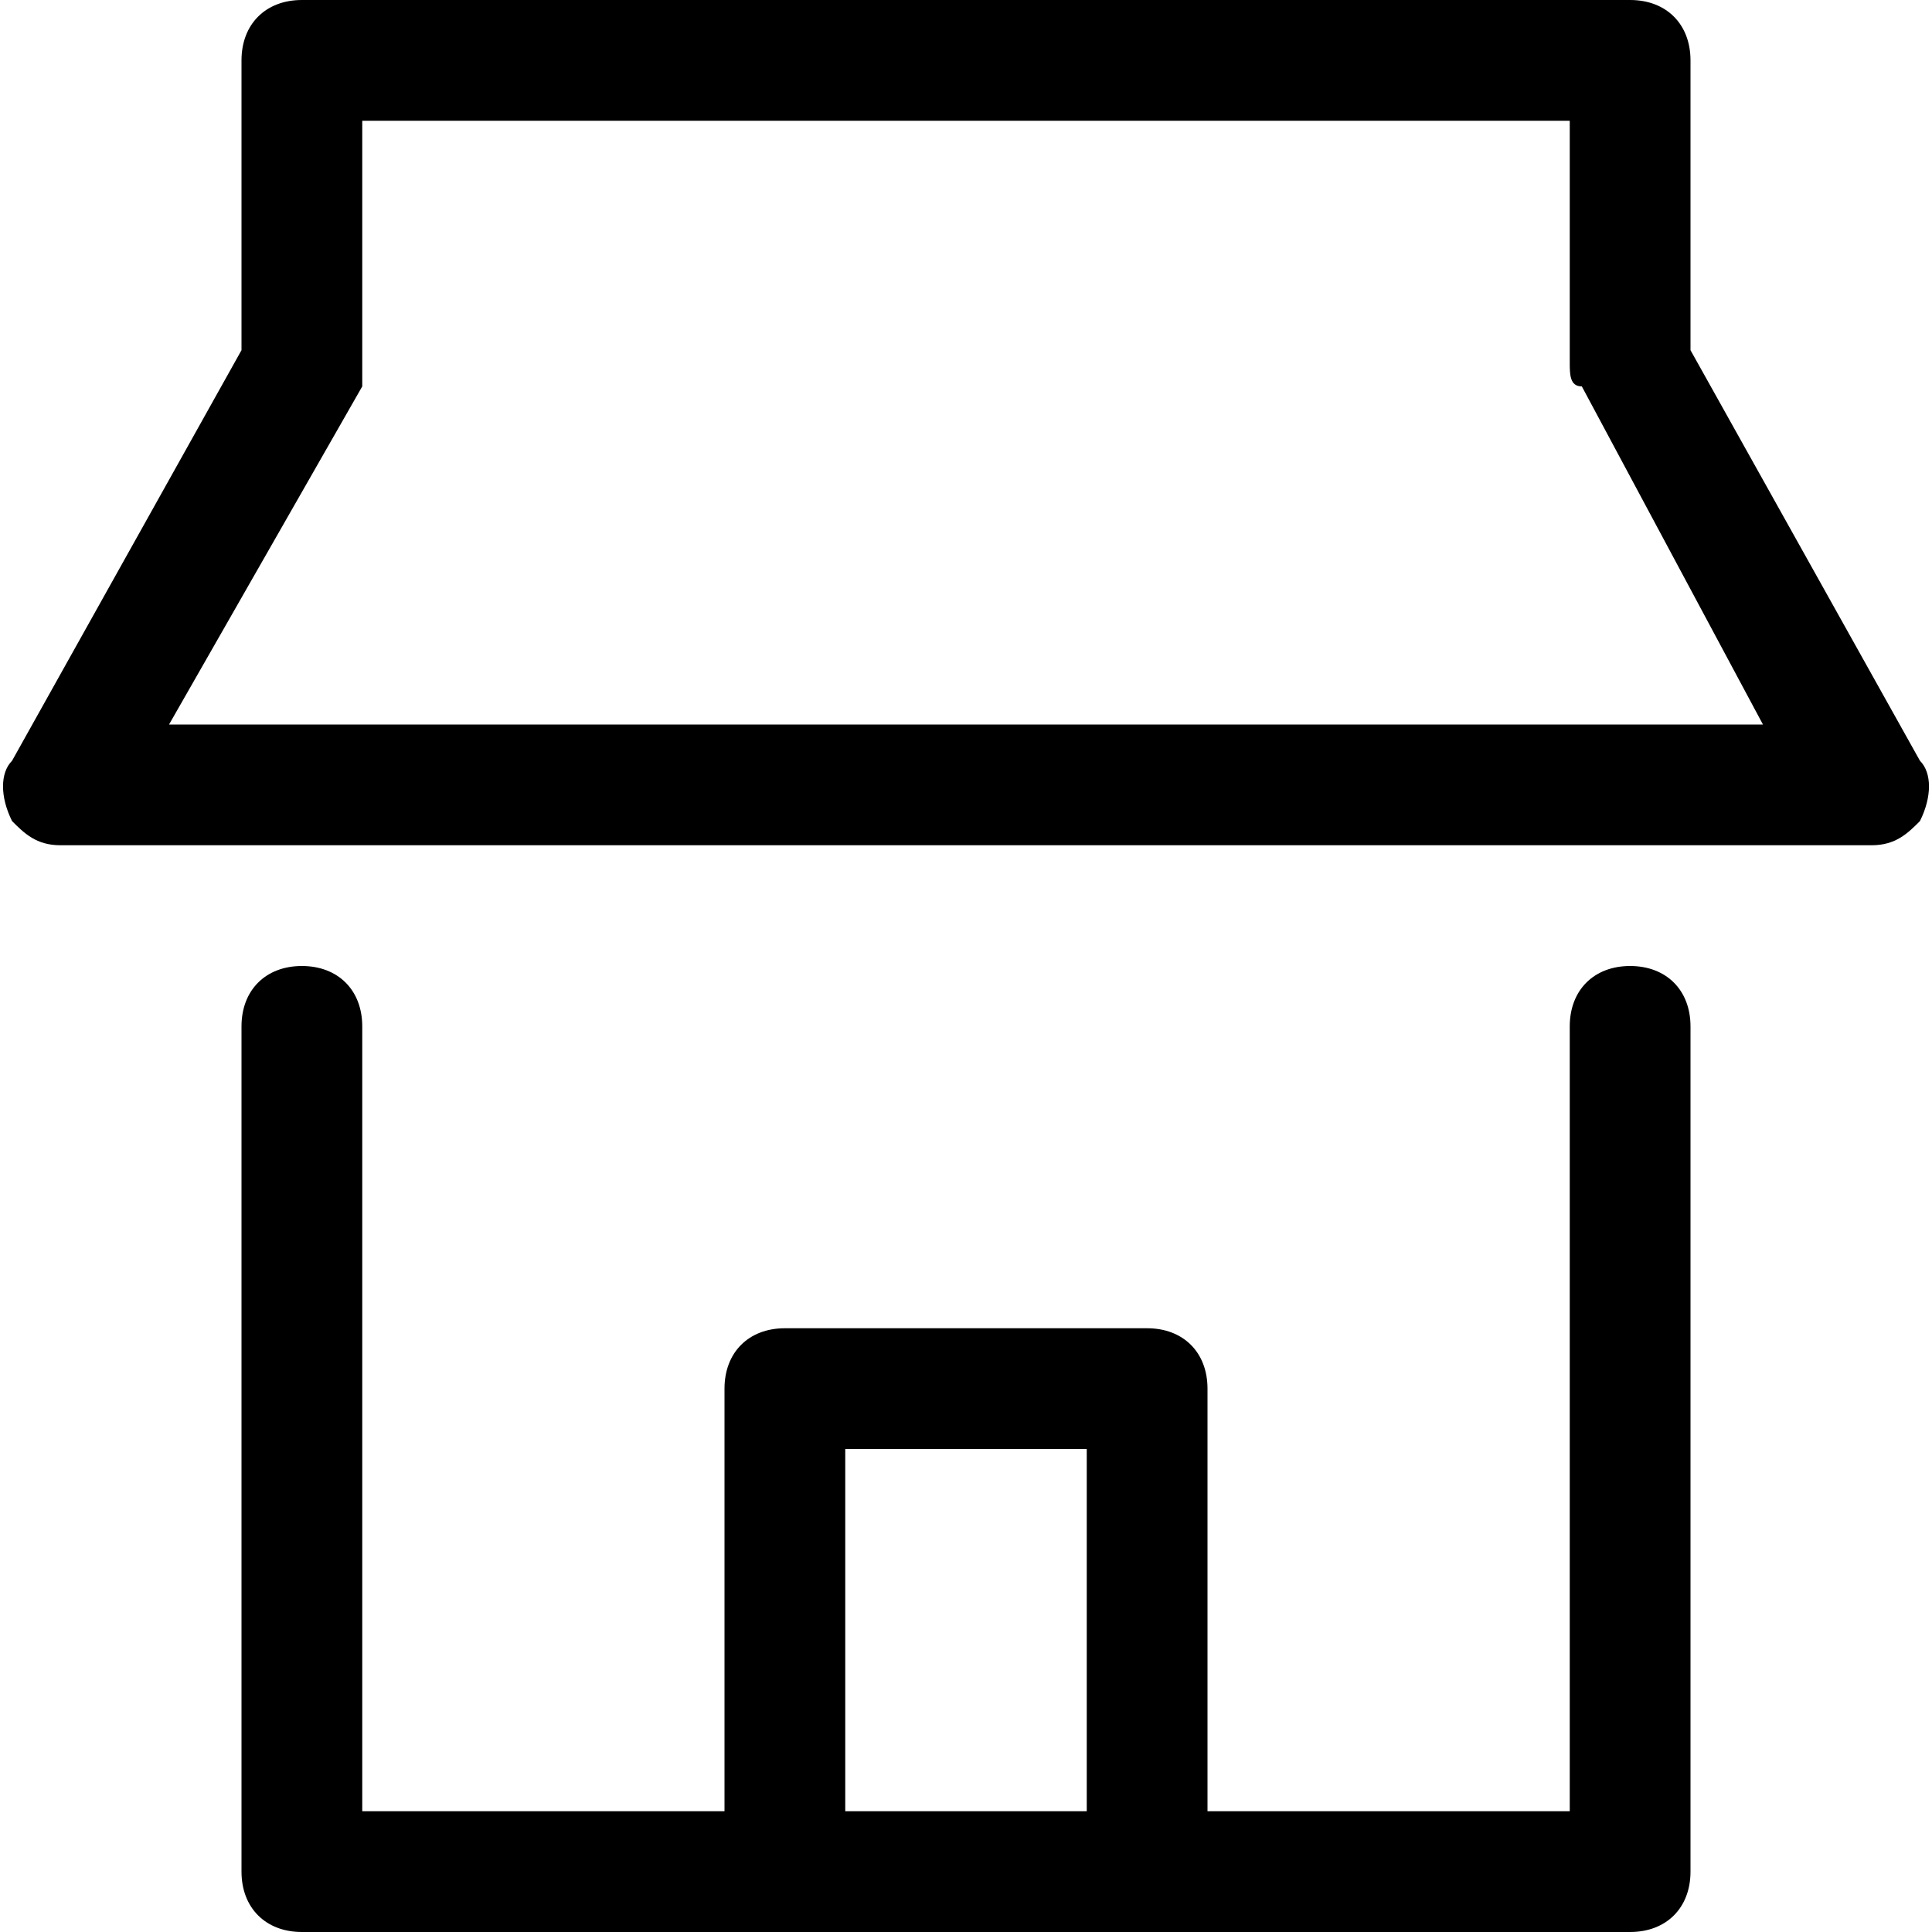 <svg xmlns="http://www.w3.org/2000/svg" viewBox="0 0 24 24"><path fill="currentColor" fill-rule="evenodd" d="M21 4.35L23.85 9.45C24 9.6 24 9.9 23.85 10.2 23.7 10.35 23.55 10.5 23.25 10.5H.75C.45 10.5.3 10.35.15 10.2 0 9.9 0 9.6.15 9.45L3 4.35V.75C3.0.3 3.3 0 3.75 0H20.25C20.7 0 21.0.3 21.0.75V4.35zM4.5 4.8L2.1 9H21.9L19.65 4.8C19.5 4.8 19.5 4.65 19.5 4.5V1.5H4.5V4.8zM19.5 12.75C19.5 12.3 19.8 12 20.25 12 20.7 12 21 12.3 21 12.75V23.25C21 23.7 20.7 24 20.25 24H3.75C3.3 24 3 23.7 3 23.25V12.75C3 12.3 3.3 12 3.75 12 4.2 12 4.5 12.3 4.5 12.75V22.5H9V17.25C9 16.8 9.3 16.5 9.75 16.5H14.25C14.7 16.5 15 16.8 15 17.25V22.5H19.5V12.75zM10.5 22.5H13.5V18H10.5V22.5z" clip-rule="evenodd"/></svg>
